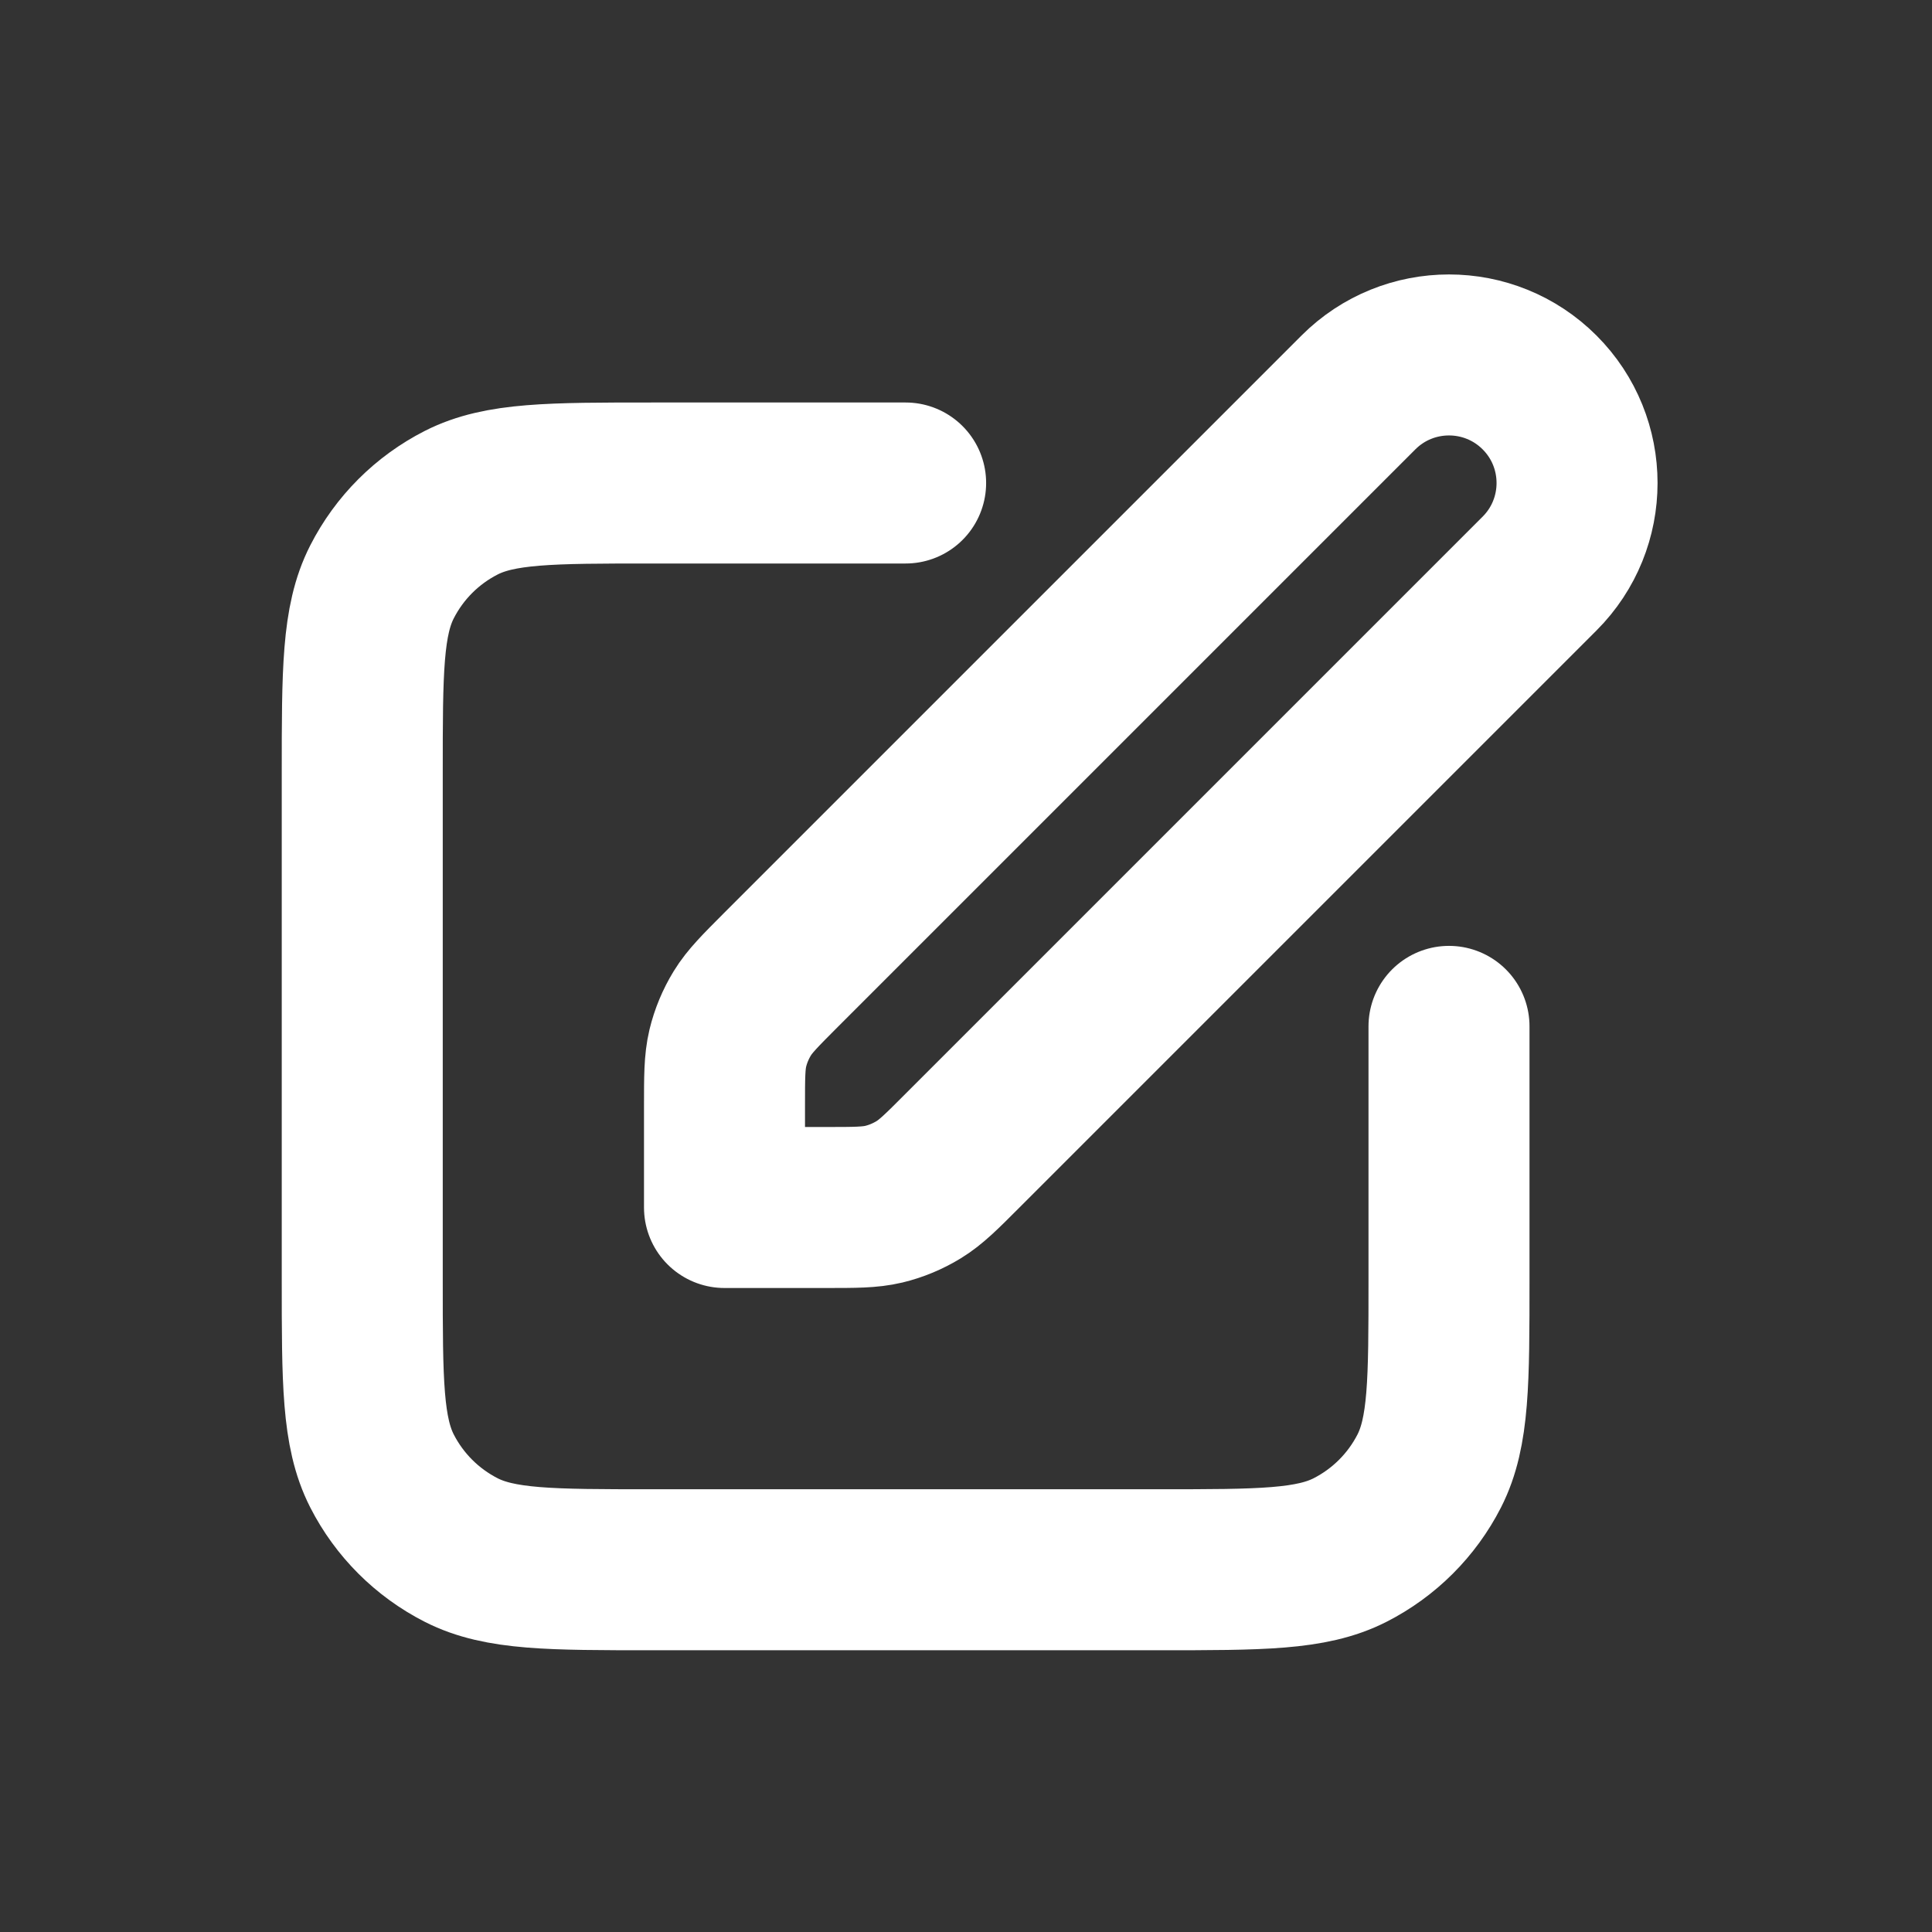 <svg width="24" height="24" viewBox="0 0 24 24" fill="none" xmlns="http://www.w3.org/2000/svg">
<rect x="0" y="0" width="24" height="24" fill="#333333" stroke="none"/>
<g clip-path="url(#clip0_286_14426)">
<path d="M11.25 6H8.1C6.84 6 6.21 6 5.729 6.245C5.305 6.461 4.961 6.805 4.745 7.229C4.5 7.71 4.5 8.34 4.5 9.6V15.9C4.5 17.16 4.5 17.79 4.745 18.272C4.961 18.695 5.305 19.039 5.729 19.255C6.21 19.5 6.84 19.5 8.1 19.5H14.4C15.66 19.5 16.29 19.5 16.771 19.255C17.195 19.039 17.539 18.695 17.755 18.272C18 17.79 18 17.16 18 15.9V12.75M9 15H10.256C10.623 15 10.806 15 10.979 14.959C11.132 14.922 11.278 14.861 11.412 14.779C11.564 14.686 11.694 14.557 11.953 14.297L19.125 7.125C19.746 6.504 19.746 5.496 19.125 4.875C18.504 4.254 17.496 4.254 16.875 4.875L9.703 12.047C9.444 12.307 9.314 12.436 9.221 12.588C9.139 12.722 9.078 12.868 9.041 13.021C9 13.194 9 13.377 9 13.744V15Z" stroke="white" stroke-width="2" stroke-linecap="round" stroke-linejoin="round"/>
</g>
<defs>
<clipPath id="clip0_286_14426">
<rect width="18" height="18" fill="white" transform="translate(3 3)"/>
</clipPath>
</defs>
</svg>

